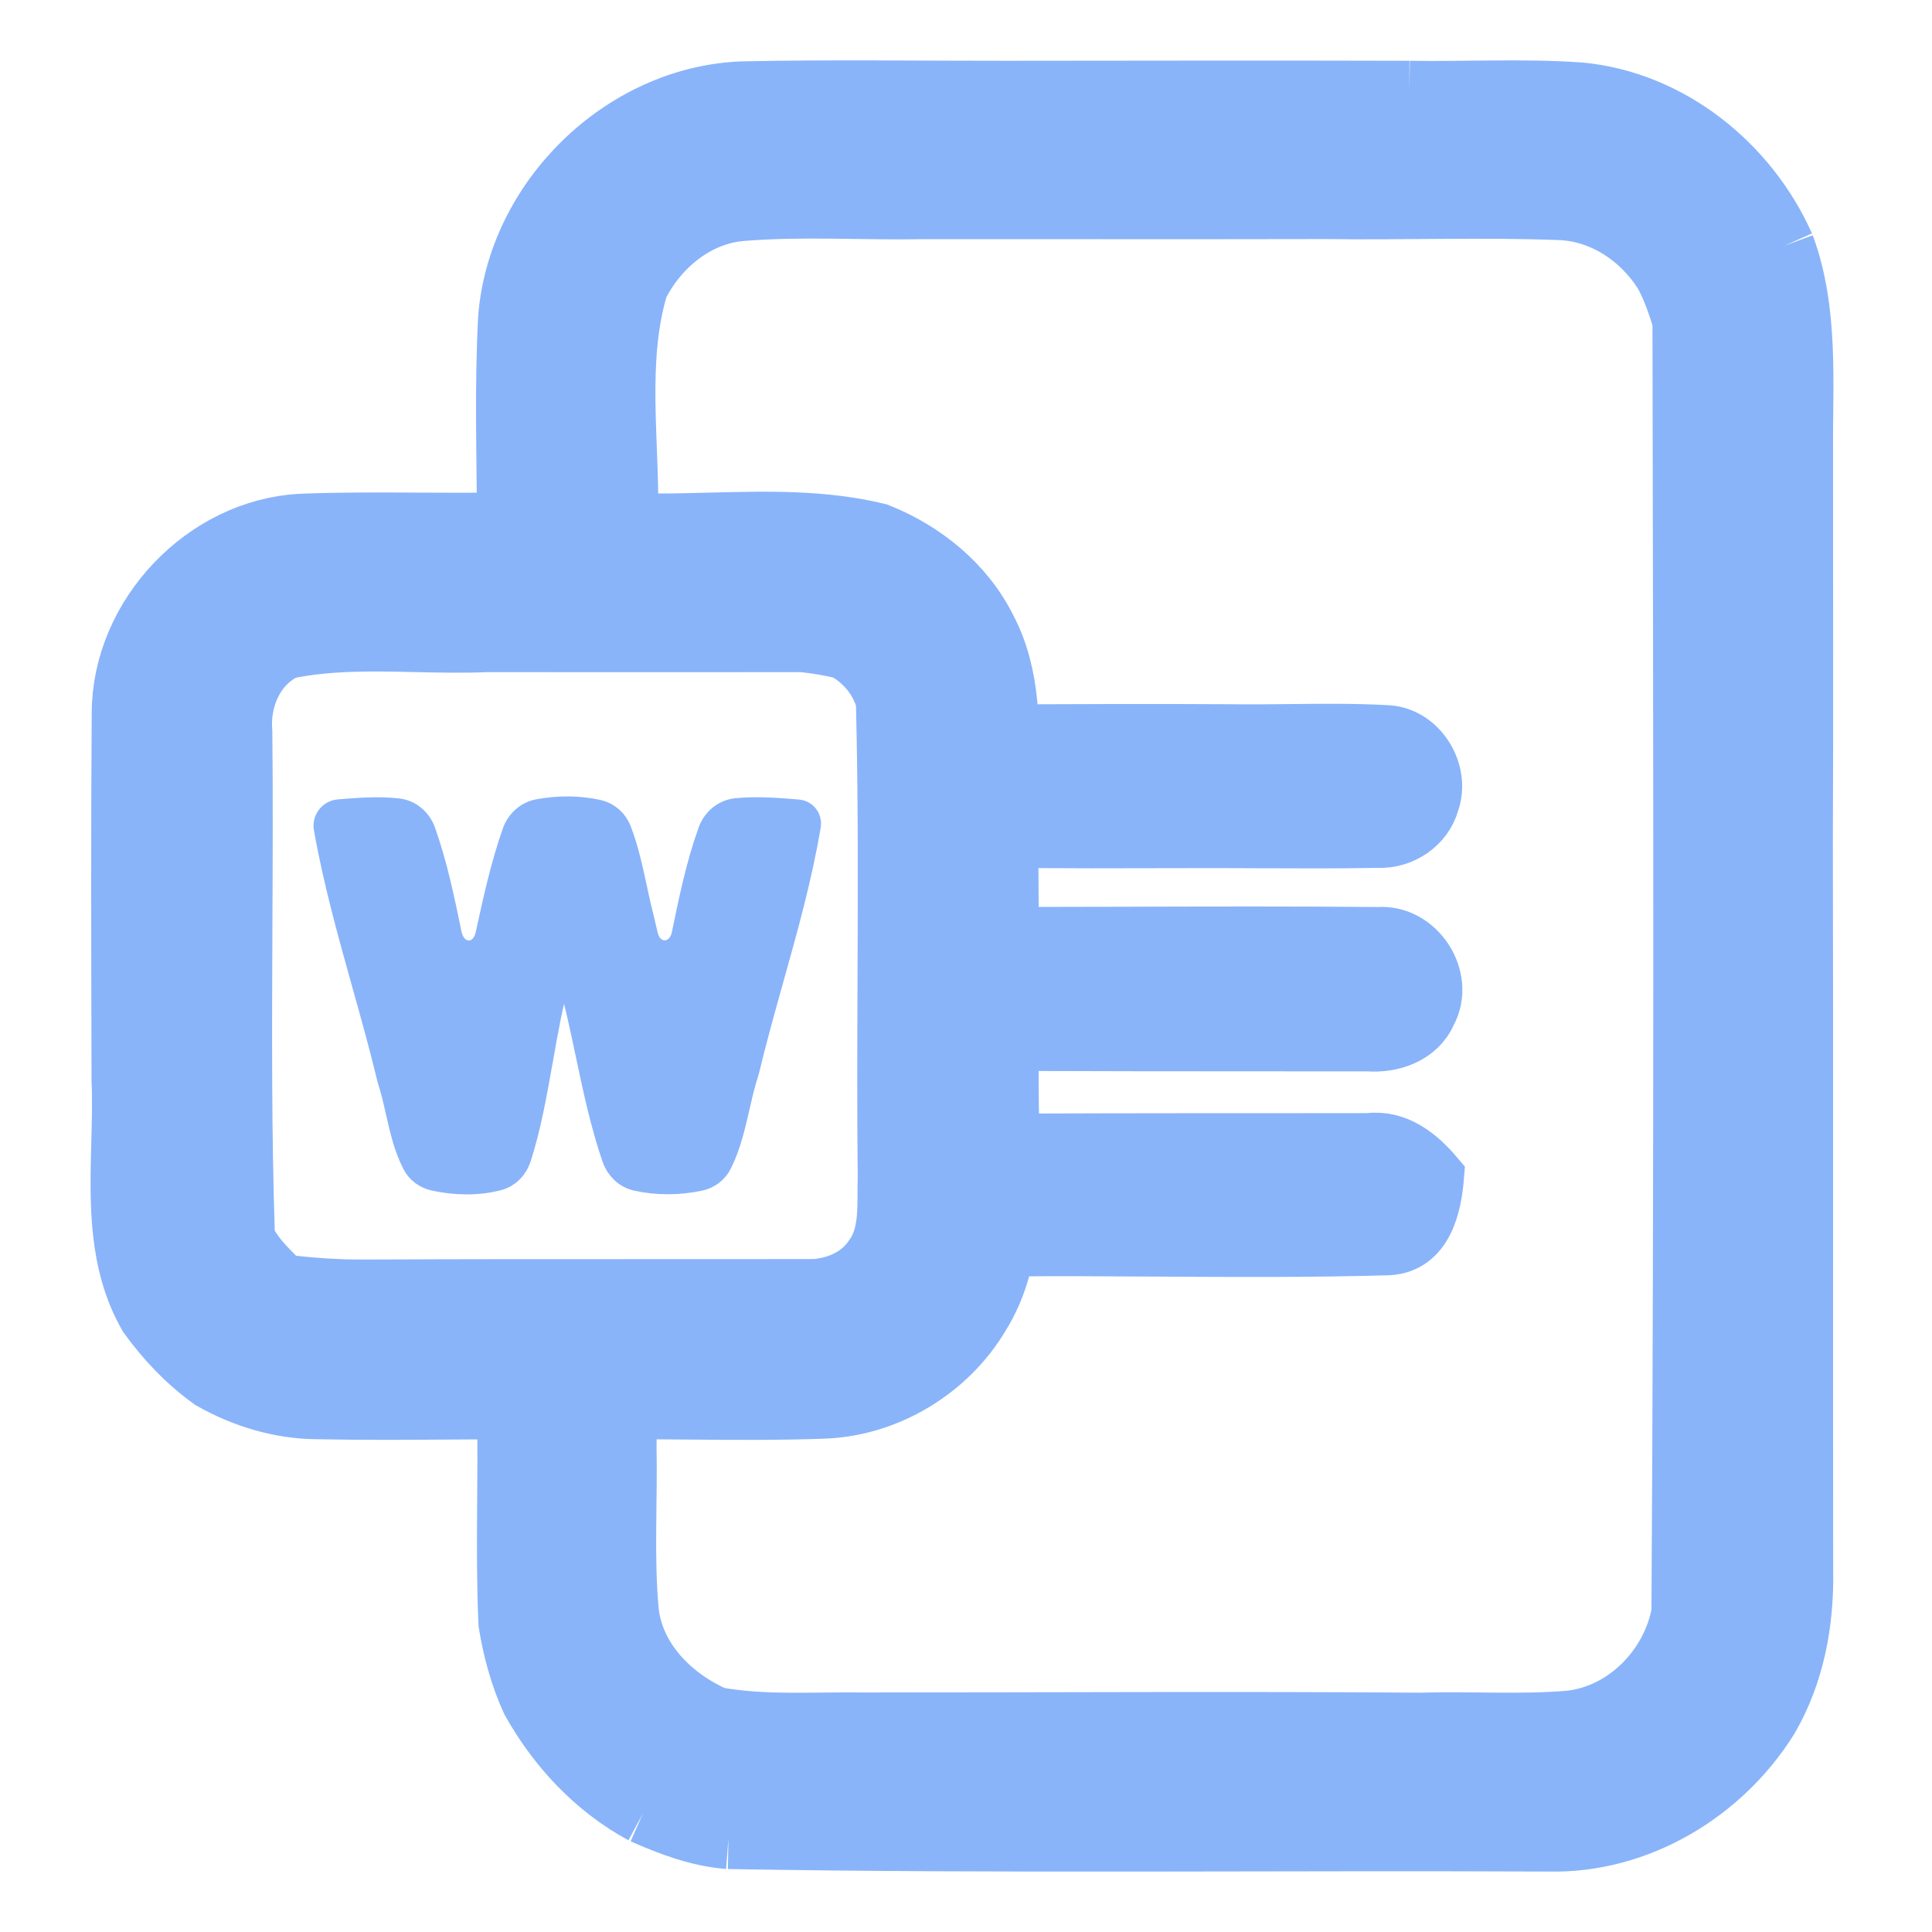 <svg width="128" height="128" viewBox="0 0 128 128" fill="none" xmlns="http://www.w3.org/2000/svg">
<path fill-rule="evenodd" clip-rule="evenodd" d="M47.032 34.637C45.215 34.684 43.4 34.73 41.598 34.665C38.936 34.598 36.274 34.585 33.605 34.618C31.643 34.658 29.678 34.648 27.712 34.637C25.123 34.623 22.534 34.609 19.949 34.712C13.562 35.053 8.111 40.811 8.077 47.205C8.022 54.738 8.041 62.271 8.06 69.804L8.064 71.542C8.124 72.918 8.086 74.325 8.048 75.738C7.942 79.671 7.834 83.654 9.836 87.152C11.007 88.771 12.398 90.235 14.023 91.399C16.15 92.603 18.544 93.332 20.999 93.352C24.052 93.415 27.106 93.393 30.163 93.372H30.165C31.311 93.364 32.458 93.355 33.605 93.352C33.768 93.349 34.012 93.345 34.256 93.342C34.495 93.338 34.734 93.335 34.896 93.332C37.11 93.318 39.324 93.325 41.537 93.352C42.858 93.352 44.178 93.363 45.498 93.374C48.505 93.4 51.512 93.425 54.519 93.318C58.759 93.178 62.792 90.73 64.939 87.085C67.032 83.715 66.959 79.601 66.865 75.776C66.795 72.272 66.802 68.765 66.811 65.257V65.256C66.819 61.747 66.828 58.237 66.758 54.729C66.742 53.751 66.77 52.756 66.798 51.756C66.894 48.303 66.99 44.782 65.347 41.66C63.875 38.711 61.18 36.531 58.15 35.327C54.514 34.445 50.771 34.541 47.032 34.637ZM54.011 85.413C55.515 85.299 57.013 84.631 57.869 83.353C58.809 82.102 58.812 80.52 58.814 79.006C58.814 78.666 58.815 78.331 58.826 78.003C58.779 73.639 58.796 69.275 58.813 64.911C58.838 58.756 58.862 52.601 58.705 46.449C58.324 44.971 57.274 43.72 55.937 43.005C55.027 42.784 54.097 42.624 53.161 42.53C46.192 42.537 39.223 42.537 32.261 42.53C30.709 42.598 29.147 42.563 27.585 42.529C24.687 42.465 21.788 42.4 18.945 42.992C16.852 43.968 15.856 46.289 16.043 48.509C16.087 52.792 16.067 57.076 16.048 61.359C16.017 68.252 15.986 75.145 16.217 82.029C16.678 83.084 17.497 83.906 18.302 84.712C18.43 84.841 18.558 84.97 18.684 85.099C20.584 85.34 22.49 85.467 24.403 85.447C30.326 85.418 36.246 85.419 42.167 85.42C46.114 85.421 50.062 85.421 54.011 85.413ZM66.978 48.663C71.767 48.643 76.562 48.629 81.351 48.656C82.706 48.677 84.062 48.662 85.418 48.647C87.602 48.623 89.786 48.599 91.965 48.723C93.984 48.884 95.376 51.218 94.7 53.104C94.305 54.582 92.814 55.565 91.309 55.498C88.618 55.546 85.93 55.534 83.24 55.523C81.412 55.515 79.583 55.507 77.753 55.518C74.135 55.531 70.516 55.531 66.892 55.511C66.9 54.085 66.921 52.656 66.943 51.228C66.956 50.373 66.969 49.517 66.978 48.663ZM74.266 62.075H74.264C71.831 62.083 69.397 62.09 66.965 62.092C66.959 64.38 66.959 66.667 66.965 68.954C72.601 68.974 78.24 68.975 83.878 68.978H83.88C86.135 68.978 88.392 68.979 90.647 68.981C92.165 69.101 93.877 68.533 94.52 67.028C95.717 64.841 93.804 61.898 91.316 62.092C85.632 62.041 79.948 62.058 74.266 62.075ZM67.186 75.776C75.009 75.749 82.832 75.749 90.656 75.749H90.66C92.466 75.508 93.897 76.665 94.994 77.956C94.841 79.835 94.292 82.39 91.945 82.491C86.832 82.638 81.711 82.608 76.591 82.577C73.346 82.557 70.101 82.538 66.858 82.564C66.908 81.639 66.946 80.713 66.986 79.787V79.785C67.042 78.448 67.099 77.111 67.186 75.776Z" fill="url(#paint0_linear_671_27)"/>
<path d="M33.672 21.135C34.254 13.223 41.209 6.395 49.148 6.067C54.973 5.94 60.799 6.034 66.624 6.027C64.878 8.682 63.052 11.284 61.173 13.845C57.18 13.919 53.174 13.645 49.188 13.966C46.165 14.193 43.604 16.3 42.28 18.955C40.768 24.018 41.745 29.448 41.597 34.665C38.935 34.598 36.274 34.585 33.605 34.618C33.578 30.124 33.438 25.623 33.672 21.135Z" fill="url(#paint1_linear_671_27)"/>
<path d="M66.624 6.027C75.538 6.02 84.454 6 93.375 6.027C91.469 8.588 89.603 11.183 87.831 13.838C78.943 13.859 70.061 13.838 61.173 13.845C63.052 11.284 64.878 8.682 66.624 6.027Z" fill="url(#paint2_linear_671_27)"/>
<path d="M93.375 6.027C97.134 6.087 100.906 5.873 104.665 6.134C110.63 6.696 115.814 10.876 118.221 16.28C117.472 15.939 116.723 15.598 115.974 15.257C114.328 17.136 112.677 19.042 111.479 21.242C111.159 20.206 110.811 19.175 110.302 18.212C108.818 15.765 106.203 13.986 103.287 13.905C98.137 13.711 92.981 13.912 87.831 13.838C89.603 11.183 91.469 8.589 93.375 6.027Z" fill="url(#paint3_linear_671_27)"/>
<path d="M115.974 15.257C116.723 15.598 117.471 15.939 118.221 16.28C119.82 20.62 119.412 25.295 119.445 29.829C119.438 38.45 119.472 47.071 119.431 55.692C117.125 57.932 114.697 60.179 113.158 63.049C111.927 65.369 112.068 68.085 112.041 70.626C112.215 79.541 111.908 88.456 112.027 97.371C112.068 100.535 112.034 103.718 111.412 106.835C111.586 78.304 111.539 49.766 111.479 21.242C112.677 19.042 114.328 17.136 115.974 15.257Z" fill="url(#paint4_linear_671_27)"/>
<path d="M47.422 113.764C50.639 114.345 53.923 114.085 57.173 114.131C69.493 114.131 81.819 114.052 94.138 114.145C88.42 114.96 82.561 114.553 76.91 115.83C74.04 116.378 72.449 119.02 70.85 121.194C63.326 121.662 55.776 121.161 48.258 121.829C46.272 121.676 44.393 120.959 42.587 120.164C43.871 117.803 45.523 115.663 47.422 113.764Z" fill="url(#paint5_linear_671_27)"/>
<path d="M113.158 63.049C114.697 60.179 117.125 57.932 119.431 55.692C119.466 71.817 119.433 87.941 119.452 104.066C119.519 107.457 118.883 110.914 117.151 113.864C114.075 118.779 108.51 122.124 102.645 121.996C84.521 121.909 66.383 122.143 48.259 121.829C55.776 121.161 63.327 121.662 70.851 121.194C72.449 119.02 74.041 116.378 76.91 115.83C82.561 114.553 88.42 114.96 94.138 114.145C97.409 114.038 100.692 114.285 103.956 114.011C107.695 113.637 110.771 110.473 111.413 106.835C112.035 103.718 112.069 100.535 112.028 97.371C111.908 88.456 112.216 79.541 112.042 70.626C112.069 68.085 111.928 65.369 113.158 63.049Z" fill="url(#paint6_linear_671_27)"/>
<path d="M33.606 93.352C33.927 93.345 34.569 93.338 34.897 93.332C37.11 93.318 39.324 93.325 41.538 93.352C41.518 94.174 41.505 94.997 41.498 95.826C41.571 99.465 41.317 103.116 41.645 106.741C41.999 109.998 44.534 112.513 47.423 113.764C45.524 115.663 43.872 117.803 42.588 120.164C39.445 118.465 36.93 115.77 35.198 112.666C34.455 111.041 33.987 109.309 33.7 107.55C33.486 102.822 33.7 98.087 33.606 93.352Z" fill="url(#paint7_linear_671_27)"/>
<path d="M41.598 34.665C43.4 34.73 45.215 34.684 47.032 34.637C50.771 34.541 54.514 34.445 58.15 35.327C61.18 36.531 63.875 38.711 65.347 41.66C66.99 44.782 66.894 48.303 66.798 51.756C66.77 52.756 66.742 53.751 66.758 54.729C66.828 58.237 66.819 61.747 66.811 65.256V65.257C66.802 68.765 66.795 72.272 66.865 75.776C66.959 79.601 67.032 83.715 64.939 87.085C62.792 90.73 58.759 93.178 54.519 93.318C51.512 93.425 48.505 93.4 45.498 93.374C44.178 93.363 42.858 93.352 41.537 93.352M41.598 34.665C38.936 34.598 36.274 34.585 33.605 34.618M41.598 34.665C41.745 29.448 40.768 24.018 42.28 18.955C43.604 16.3 46.166 14.193 49.188 13.966C53.175 13.645 57.181 13.919 61.173 13.845M41.537 93.352C39.324 93.325 37.11 93.318 34.896 93.332M41.537 93.352C41.517 94.174 41.504 94.997 41.497 95.826C41.571 99.465 41.317 103.116 41.644 106.741C41.999 109.998 44.534 112.513 47.423 113.764M33.605 34.618C31.643 34.658 29.678 34.648 27.712 34.637C25.123 34.623 22.534 34.609 19.949 34.712C13.562 35.053 8.111 40.811 8.077 47.205C8.022 54.738 8.041 62.271 8.06 69.804L8.064 71.542C8.124 72.918 8.086 74.325 8.048 75.738C7.942 79.671 7.834 83.654 9.836 87.152C11.007 88.771 12.398 90.235 14.023 91.399C16.15 92.603 18.544 93.332 20.999 93.352C24.052 93.415 27.106 93.393 30.163 93.372H30.165C31.311 93.364 32.458 93.355 33.605 93.352M33.605 34.618C33.579 30.124 33.438 25.623 33.672 21.135C34.254 13.223 41.21 6.395 49.148 6.067C54.974 5.94 60.799 6.034 66.624 6.027M61.173 13.845C63.053 11.284 64.879 8.682 66.624 6.027M61.173 13.845C70.062 13.838 78.943 13.859 87.832 13.838M33.605 93.352C33.768 93.349 34.012 93.345 34.256 93.342C34.495 93.338 34.734 93.335 34.896 93.332M33.605 93.352C33.926 93.345 34.569 93.338 34.896 93.332M33.605 93.352C33.699 98.087 33.485 102.822 33.699 107.55C33.987 109.309 34.455 111.041 35.197 112.666C36.929 115.77 39.444 118.465 42.587 120.164M66.624 6.027C75.539 6.02 84.454 6 93.376 6.027M42.587 120.164C43.872 117.803 45.523 115.663 47.423 113.764M42.587 120.164C44.393 120.959 46.273 121.676 48.259 121.829M47.423 113.764C50.64 114.345 53.924 114.085 57.174 114.131C69.493 114.131 81.819 114.052 94.138 114.145M93.376 6.027C91.47 8.589 89.604 11.183 87.832 13.838M93.376 6.027C97.135 6.087 100.906 5.873 104.665 6.134C110.63 6.696 115.814 10.876 118.222 16.28M87.832 13.838C92.981 13.912 98.138 13.711 103.287 13.905C106.203 13.986 108.819 15.765 110.303 18.212C110.811 19.175 111.159 20.206 111.48 21.242M118.222 16.28C117.472 15.939 116.724 15.598 115.974 15.257C114.329 17.136 112.677 19.042 111.48 21.242M118.222 16.28C119.821 20.62 119.412 25.295 119.445 29.829C119.438 38.45 119.473 47.071 119.432 55.692M111.48 21.242C111.54 49.766 111.587 78.304 111.413 106.835M119.432 55.692C117.125 57.932 114.697 60.179 113.158 63.049C111.928 65.369 112.069 68.085 112.042 70.626C112.216 79.541 111.909 88.456 112.028 97.371C112.069 100.535 112.035 103.718 111.413 106.835M119.432 55.692C119.466 71.817 119.433 87.941 119.452 104.066C119.519 107.457 118.883 110.914 117.151 113.864C114.075 118.779 108.511 122.124 102.645 121.996C84.521 121.909 66.383 122.143 48.259 121.829M111.413 106.835C110.771 110.473 107.695 113.637 103.956 114.011C100.692 114.285 97.409 114.038 94.138 114.145M48.259 121.829C55.776 121.161 63.327 121.662 70.851 121.194C72.449 119.02 74.041 116.378 76.91 115.83C82.561 114.553 88.42 114.96 94.138 114.145M54.011 85.413C55.515 85.299 57.013 84.631 57.869 83.353C58.809 82.102 58.812 80.52 58.814 79.006C58.814 78.666 58.815 78.331 58.826 78.003C58.779 73.639 58.796 69.275 58.813 64.911C58.838 58.756 58.862 52.601 58.705 46.449C58.324 44.971 57.274 43.72 55.937 43.005C55.027 42.784 54.097 42.624 53.161 42.53C46.192 42.537 39.223 42.537 32.261 42.53C30.709 42.598 29.147 42.563 27.585 42.529C24.687 42.465 21.788 42.4 18.945 42.992C16.852 43.968 15.856 46.289 16.043 48.509C16.087 52.792 16.067 57.076 16.048 61.359C16.017 68.252 15.986 75.145 16.217 82.029C16.678 83.084 17.497 83.906 18.302 84.712C18.43 84.841 18.558 84.97 18.684 85.099C20.584 85.34 22.49 85.467 24.403 85.447C30.326 85.418 36.246 85.419 42.167 85.42C46.114 85.421 50.062 85.421 54.011 85.413ZM66.978 48.663C71.767 48.643 76.562 48.629 81.351 48.656C82.706 48.677 84.062 48.662 85.418 48.647C87.602 48.623 89.786 48.599 91.965 48.723C93.984 48.884 95.376 51.218 94.7 53.104C94.305 54.582 92.814 55.565 91.309 55.498C88.618 55.546 85.93 55.534 83.24 55.523C81.412 55.515 79.583 55.507 77.753 55.518C74.135 55.531 70.516 55.531 66.892 55.511C66.9 54.085 66.921 52.656 66.943 51.228C66.956 50.373 66.969 49.517 66.978 48.663ZM74.266 62.075H74.264C71.831 62.083 69.397 62.09 66.965 62.092C66.959 64.38 66.959 66.667 66.965 68.954C72.601 68.974 78.24 68.976 83.878 68.978H83.88C86.135 68.978 88.392 68.979 90.647 68.981C92.165 69.101 93.877 68.533 94.52 67.028C95.717 64.841 93.804 61.898 91.316 62.092C85.632 62.041 79.948 62.058 74.266 62.075ZM67.186 75.776C75.009 75.749 82.832 75.749 90.656 75.749H90.66C92.466 75.508 93.897 76.665 94.994 77.956C94.841 79.835 94.292 82.39 91.945 82.491C86.832 82.638 81.711 82.608 76.591 82.577C73.346 82.557 70.101 82.538 66.858 82.564C66.908 81.639 66.946 80.713 66.986 79.787V79.785C67.042 78.448 67.099 77.111 67.186 75.776Z" stroke="url(#paint8_linear_671_27)" stroke-width="4"/>
<path d="M22.473 53.956L22.471 53.956C22.028 53.992 21.707 54.397 21.784 54.835C22.399 58.322 23.354 61.736 24.309 65.15L24.309 65.152L24.313 65.166C24.897 67.253 25.48 69.338 25.985 71.441C26.212 72.132 26.376 72.854 26.54 73.578C26.807 74.759 27.075 75.945 27.621 77.005C27.859 77.467 28.3 77.784 28.808 77.896C30.168 78.194 31.623 78.232 32.965 77.877C33.562 77.718 34.009 77.239 34.2 76.651C34.852 74.639 35.248 72.398 35.641 70.177L35.642 70.176C35.968 68.33 36.293 66.496 36.759 64.819C36.859 64.459 37.044 64.001 37.416 64.037C37.478 64.044 37.539 64.065 37.599 64.101C37.791 64.219 37.865 64.454 37.926 64.671C38.399 66.349 38.761 68.061 39.123 69.773C39.612 72.09 40.102 74.406 40.864 76.636C41.077 77.258 41.569 77.755 42.211 77.901C43.546 78.204 44.964 78.19 46.303 77.907C46.831 77.796 47.284 77.458 47.525 76.976C48.097 75.829 48.387 74.561 48.678 73.294C48.862 72.491 49.046 71.688 49.301 70.918C49.789 68.875 50.357 66.849 50.925 64.821L50.926 64.817C51.869 61.452 52.813 58.086 53.389 54.647C53.446 54.309 53.198 53.996 52.857 53.968C51.513 53.858 50.151 53.746 48.811 53.88C48.079 53.954 47.478 54.465 47.229 55.157C46.441 57.346 45.97 59.64 45.498 61.937C45.132 63.722 43.004 63.769 42.593 61.993C42.503 61.605 42.413 61.217 42.322 60.829C42.151 60.174 42.008 59.509 41.864 58.844C41.591 57.576 41.317 56.307 40.855 55.102C40.638 54.534 40.158 54.104 39.564 53.974C38.305 53.699 36.969 53.702 35.699 53.942C35.02 54.07 34.483 54.575 34.255 55.227C33.488 57.413 32.992 59.687 32.497 61.962C32.099 63.79 29.974 63.746 29.595 61.914C29.124 59.632 28.653 57.352 27.88 55.169C27.638 54.486 27.054 53.972 26.334 53.892C25.059 53.75 23.759 53.853 22.473 53.956Z" fill="url(#paint9_linear_671_27)" stroke="url(#paint10_linear_671_27)" stroke-width="2"/>
<defs>
<linearGradient id="paint0_linear_671_27" x1="63.734" y1="122" x2="63.734" y2="6" gradientUnits="userSpaceOnUse">
<stop stop-color="#89b4fa"/>
<stop offset="1" stop-color="#89b4fa"/>
</linearGradient>
<linearGradient id="paint1_linear_671_27" x1="63.734" y1="122" x2="63.734" y2="6" gradientUnits="userSpaceOnUse">
<stop stop-color="#89b4fa"/>
<stop offset="1" stop-color="#89b4fa"/>
</linearGradient>
<linearGradient id="paint2_linear_671_27" x1="63.734" y1="122" x2="63.734" y2="6" gradientUnits="userSpaceOnUse">
<stop stop-color="#89b4fa"/>
<stop offset="1" stop-color="#89b4fa"/>
</linearGradient>
<linearGradient id="paint3_linear_671_27" x1="63.734" y1="122" x2="63.734" y2="6" gradientUnits="userSpaceOnUse">
<stop stop-color="#89b4fa"/>
<stop offset="1" stop-color="#89b4fa"/>
</linearGradient>
<linearGradient id="paint4_linear_671_27" x1="63.734" y1="122" x2="63.734" y2="6" gradientUnits="userSpaceOnUse">
<stop stop-color="#89b4fa"/>
<stop offset="1" stop-color="#89b4fa"/>
</linearGradient>
<linearGradient id="paint5_linear_671_27" x1="63.734" y1="122" x2="63.734" y2="6" gradientUnits="userSpaceOnUse">
<stop stop-color="#89b4fa"/>
<stop offset="1" stop-color="#89b4fa"/>
</linearGradient>
<linearGradient id="paint6_linear_671_27" x1="63.734" y1="122" x2="63.734" y2="6" gradientUnits="userSpaceOnUse">
<stop stop-color="#89b4fa"/>
<stop offset="1" stop-color="#89b4fa"/>
</linearGradient>
<linearGradient id="paint7_linear_671_27" x1="63.735" y1="122" x2="63.735" y2="6" gradientUnits="userSpaceOnUse">
<stop stop-color="#89b4fa"/>
<stop offset="1" stop-color="#89b4fa"/>
</linearGradient>
<linearGradient id="paint8_linear_671_27" x1="63.734" y1="122" x2="63.734" y2="6" gradientUnits="userSpaceOnUse">
<stop stop-color="#89b4fa"/>
<stop offset="1" stop-color="#89b4fa"/>
</linearGradient>
<linearGradient id="paint9_linear_671_27" x1="37.568" y1="78.132" x2="37.568" y2="53.765" gradientUnits="userSpaceOnUse">
<stop stop-color="#89b4fa"/>
<stop offset="1" stop-color="#89b4fa"/>
</linearGradient>
<linearGradient id="paint10_linear_671_27" x1="37.568" y1="78.132" x2="37.568" y2="53.765" gradientUnits="userSpaceOnUse">
<stop stop-color="#89b4fa"/>
<stop offset="1" stop-color="#89b4fa"/>
</linearGradient>
</defs>
</svg>
